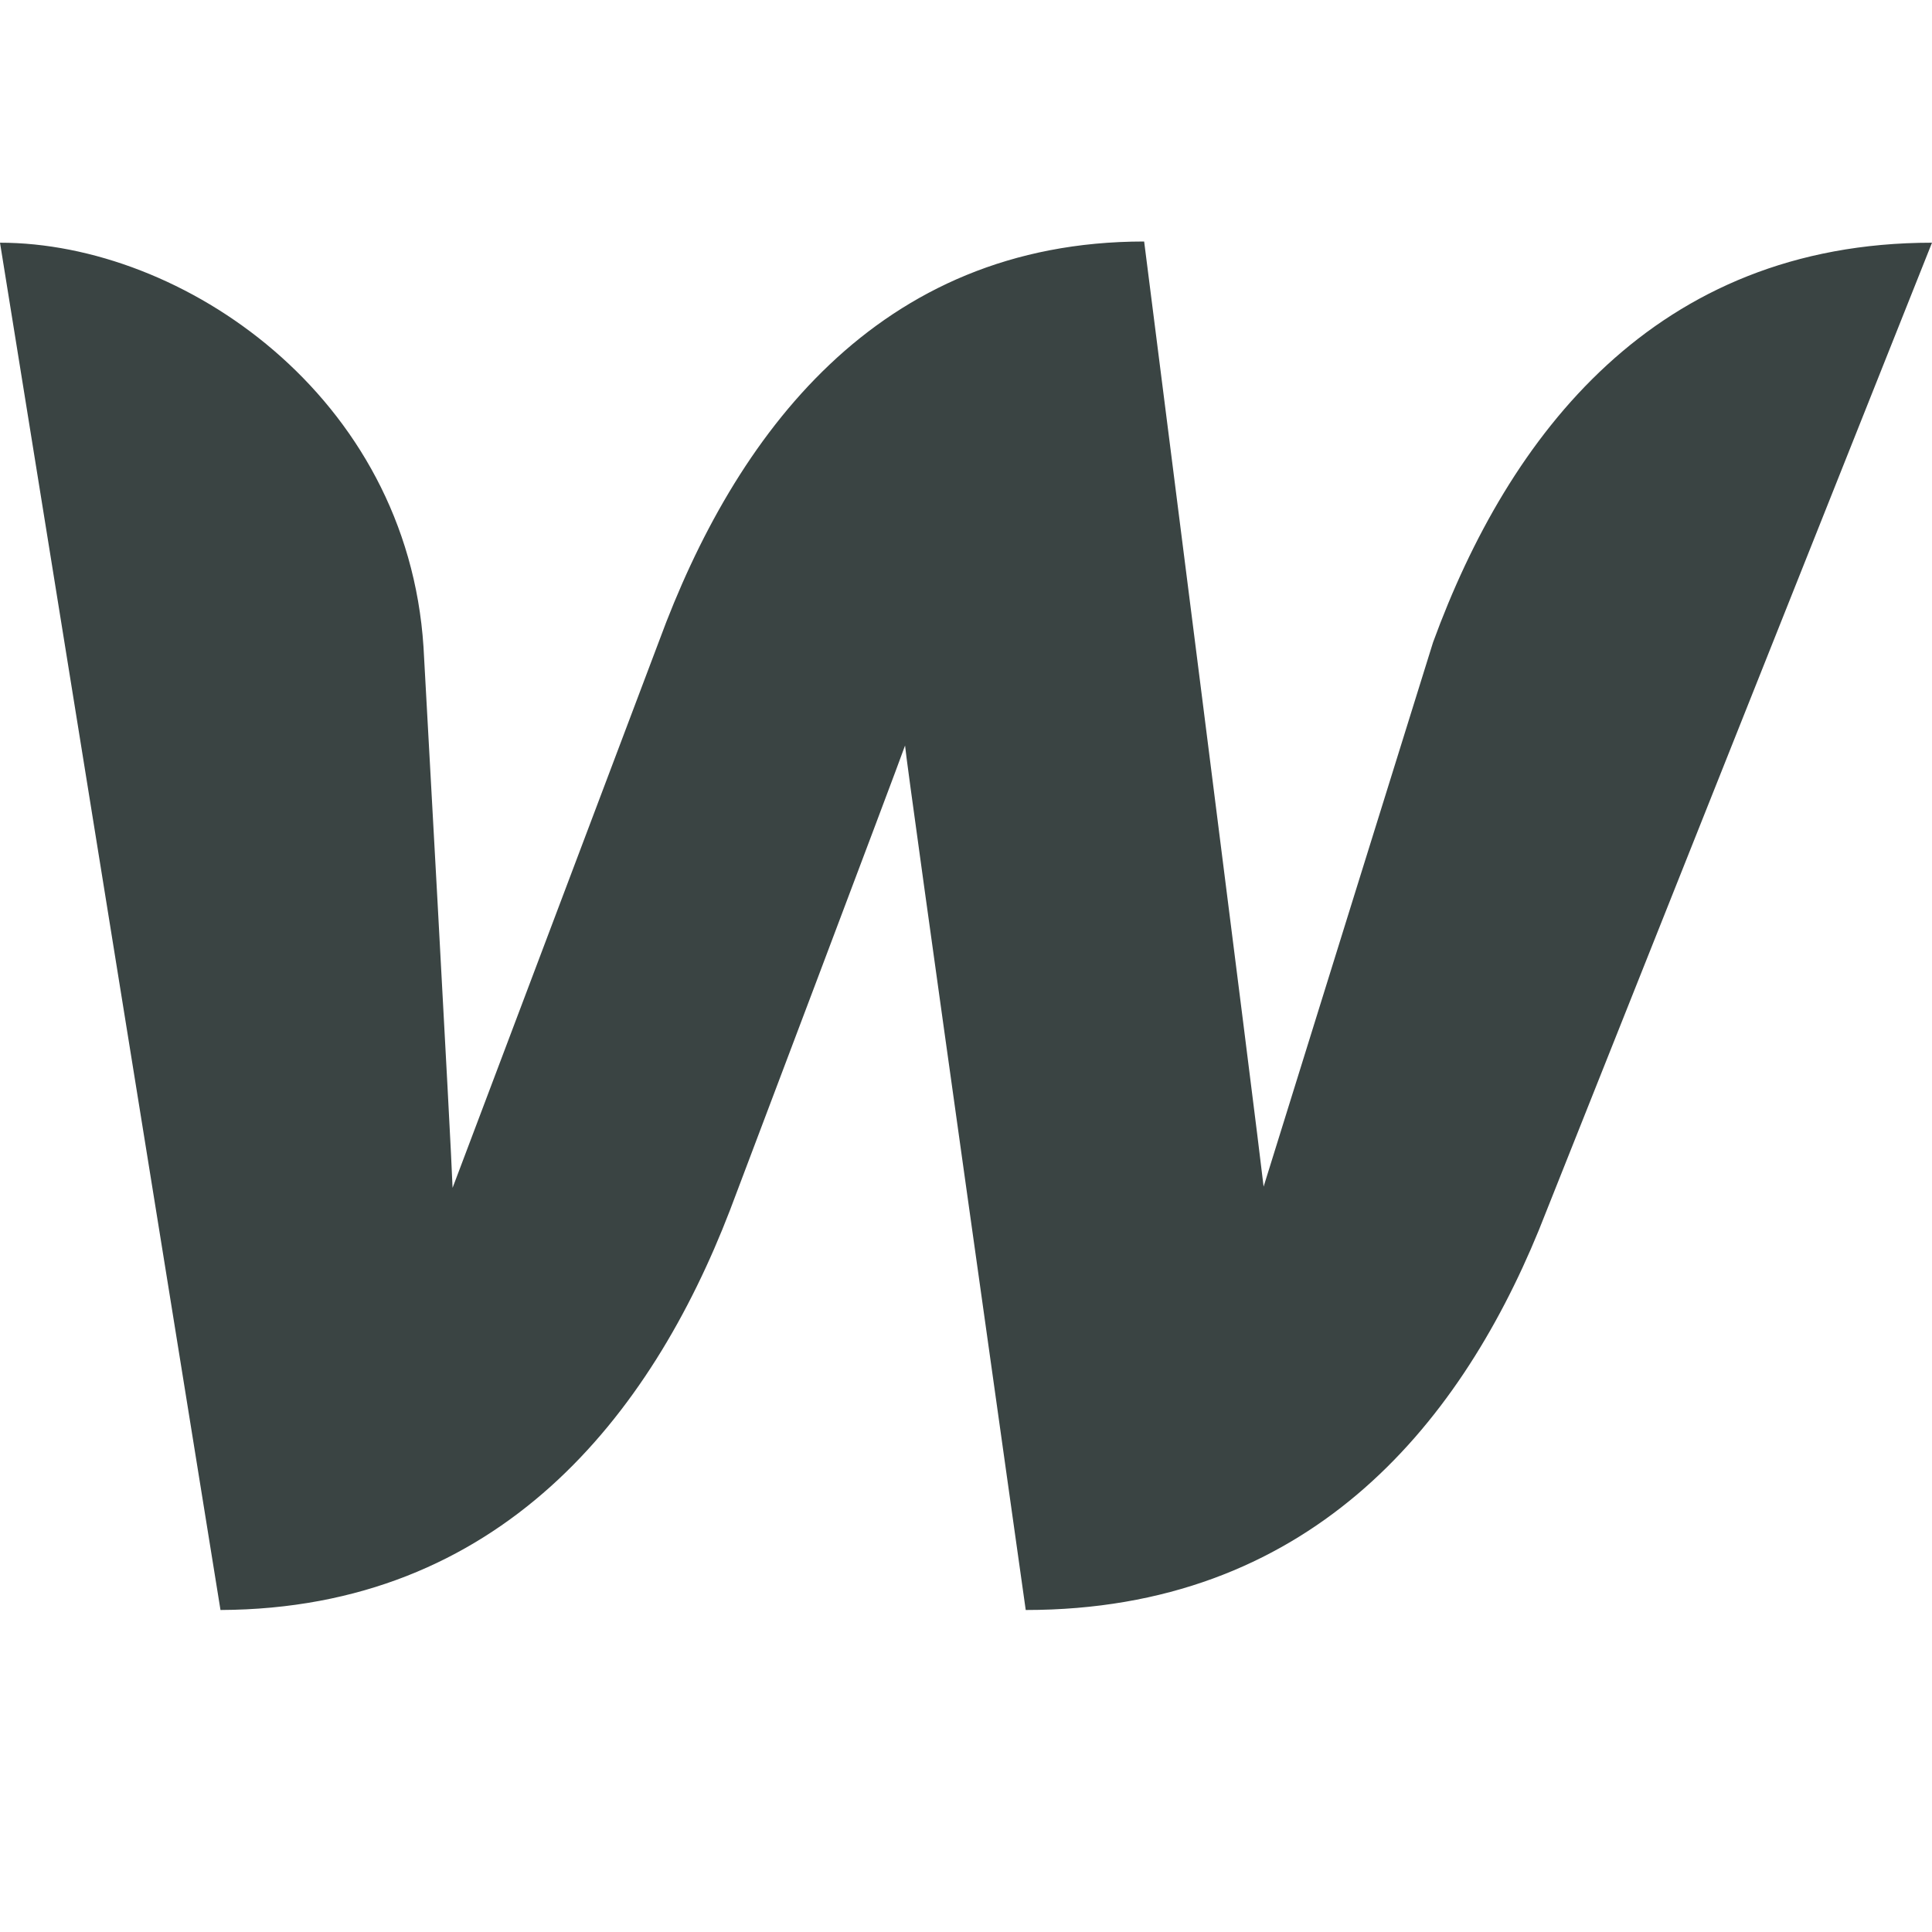 <?xml version="1.0" encoding="UTF-8"?>
<svg width="24px" height="24px" viewBox="0 0 24 24" version="1.1" xmlns="http://www.w3.org/2000/svg" xmlns:xlink="http://www.w3.org/1999/xlink">
    <title>Webflow Icon</title>
    <g id="Webflow-Icon" stroke="none" stroke-width="1" fill="none" fill-rule="evenodd">
        <path d="M17.802,7.979 C17.802,7.979 15.856,14.225 15.697,14.741 C15.64,14.211 14.213,3 14.213,3 C10.897,3 9.124,5.416 8.187,7.964 C8.187,7.964 5.823,14.225 5.622,14.756 C5.607,14.269 5.261,8.038 5.261,8.038 C5.059,4.915 2.263,3.015 0,3.015 L2.739,20 C6.213,19.985 8.086,17.584 9.067,15.036 C9.067,15.036 11.157,9.511 11.243,9.261 C11.258,9.497 12.742,20 12.742,20 C16.231,20 18.105,17.746 19.114,15.286 L24,3.015 C20.555,3.015 18.739,5.416 17.802,7.979 Z" id="Path" fill="#3A4443" fill-rule="nonzero"></path>
    </g>
</svg>